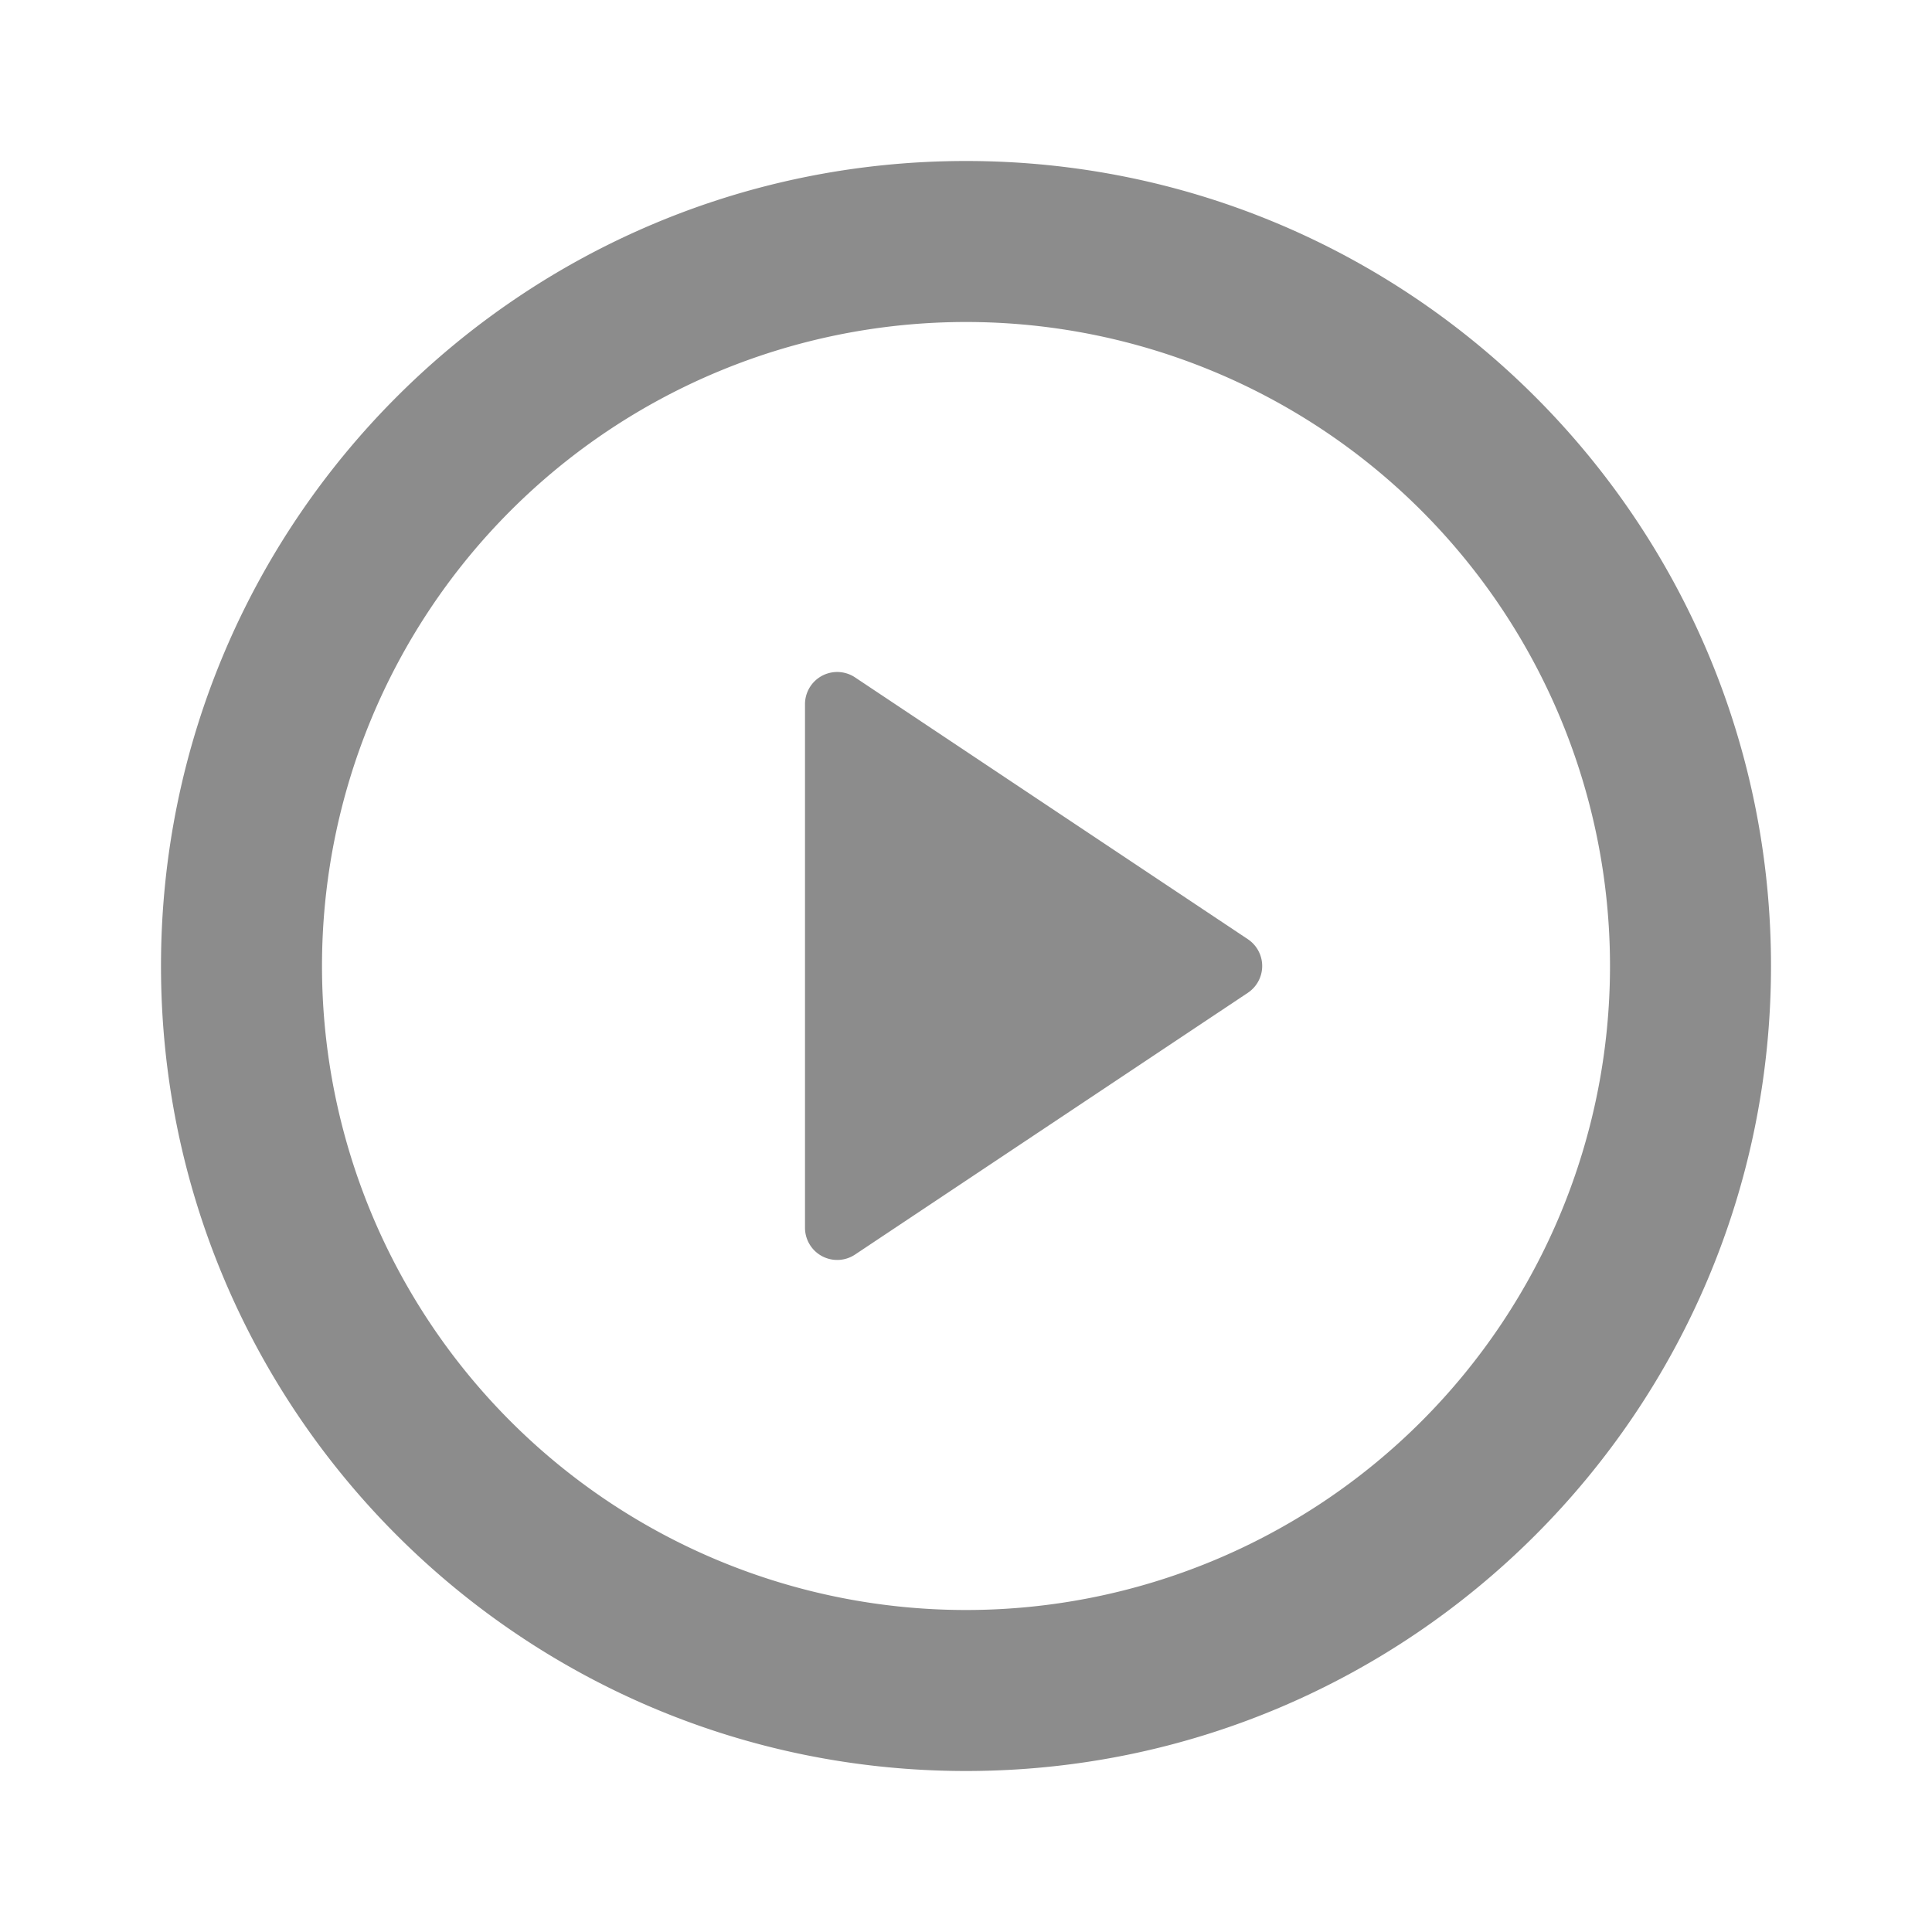 <?xml version="1.0" standalone="no"?><!DOCTYPE svg PUBLIC "-//W3C//DTD SVG 1.1//EN" "http://www.w3.org/Graphics/SVG/1.1/DTD/svg11.dtd"><svg t="1713250726599" class="icon" viewBox="0 0 1024 1024" version="1.1" xmlns="http://www.w3.org/2000/svg" p-id="5865" xmlns:xlink="http://www.w3.org/1999/xlink" width="200" height="200"><path d="M512 938.667C276.352 938.667 85.333 747.648 85.333 512S276.352 85.333 512 85.333s426.667 191.019 426.667 426.667-191.019 426.667-426.667 426.667z m0-85.333a341.333 341.333 0 1 0 0-682.667 341.333 341.333 0 0 0 0 682.667zM453.205 359.04l208.171 138.752a17.067 17.067 0 0 1 0 28.416l-208.213 138.752a17.067 17.067 0 0 1-26.496-14.165V373.205a17.067 17.067 0 0 1 26.539-14.165z" fill="#000000" fill-opacity=".45" p-id="5866"></path></svg>